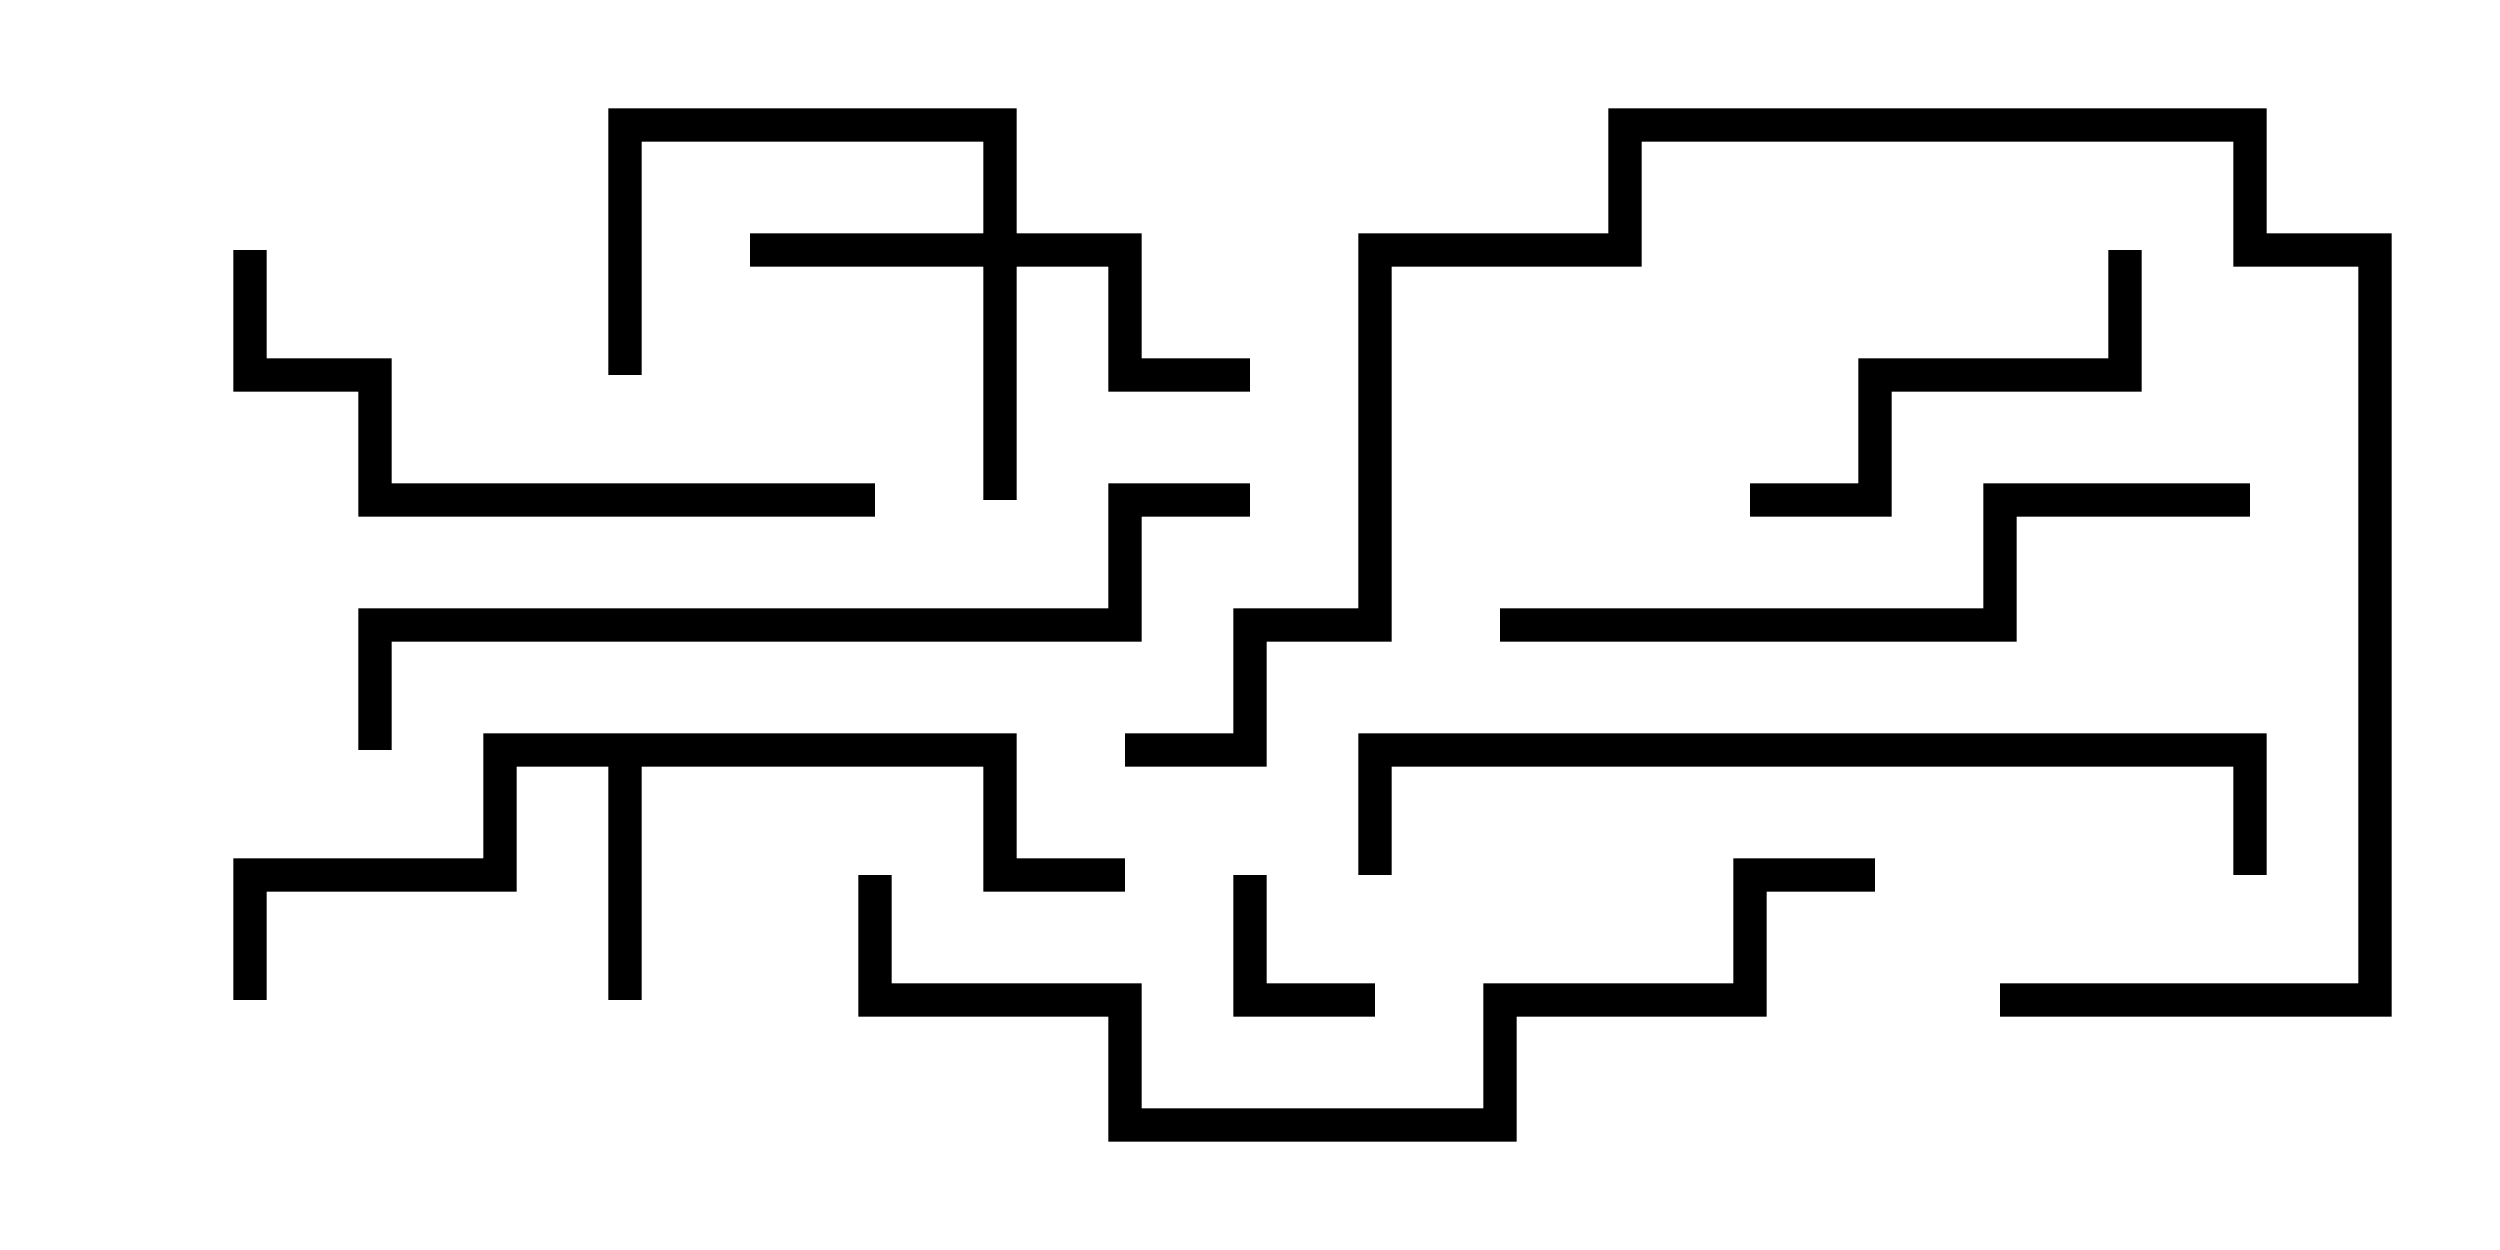<svg version="1.1" width="30" height="15" xmlns="http://www.w3.org/2000/svg"><path d="M12.2,8.8L12.2,10.3L13.5,10.3L13.5,10.7L11.8,10.7L11.8,9.2L7.7,9.2L7.7,12L7.3,12L7.3,9.2L6.2,9.2L6.2,10.7L3.2,10.7L3.2,12L2.8,12L2.8,10.3L5.8,10.3L5.8,8.8z" stroke="none"/><path d="M11.8,2.8L11.8,1.7L7.7,1.7L7.7,4.5L7.3,4.5L7.3,1.3L12.2,1.3L12.2,2.8L13.7,2.8L13.7,4.3L15,4.3L15,4.7L13.3,4.7L13.3,3.2L12.2,3.2L12.2,6L11.8,6L11.8,3.2L9,3.2L9,2.8z" stroke="none"/><path d="M16.5,11.8L16.5,12.2L14.8,12.2L14.8,10.5L15.2,10.5L15.2,11.8z" stroke="none"/><path d="M25.3,3L25.7,3L25.7,4.7L22.7,4.7L22.7,6.2L21,6.2L21,5.8L22.3,5.8L22.3,4.3L25.3,4.3z" stroke="none"/><path d="M2.8,3L3.2,3L3.2,4.3L4.7,4.3L4.7,5.8L10.5,5.8L10.5,6.2L4.3,6.2L4.3,4.7L2.8,4.7z" stroke="none"/><path d="M27,5.8L27,6.2L24.2,6.2L24.2,7.7L18,7.7L18,7.3L23.8,7.3L23.8,5.8z" stroke="none"/><path d="M16.7,10.5L16.3,10.5L16.3,8.8L27.2,8.8L27.2,10.5L26.8,10.5L26.8,9.2L16.7,9.2z" stroke="none"/><path d="M15,5.8L15,6.2L13.7,6.2L13.7,7.7L4.7,7.7L4.7,9L4.3,9L4.3,7.3L13.3,7.3L13.3,5.8z" stroke="none"/><path d="M24,12.2L24,11.8L28.3,11.8L28.3,3.2L26.8,3.2L26.8,1.7L19.7,1.7L19.7,3.2L16.7,3.2L16.7,7.7L15.2,7.7L15.2,9.2L13.5,9.2L13.5,8.8L14.8,8.8L14.8,7.3L16.3,7.3L16.3,2.8L19.3,2.8L19.3,1.3L27.2,1.3L27.2,2.8L28.7,2.8L28.7,12.2z" stroke="none"/><path d="M22.5,10.3L22.5,10.7L21.2,10.7L21.2,12.2L18.2,12.2L18.2,13.7L13.3,13.7L13.3,12.2L10.3,12.2L10.3,10.5L10.7,10.5L10.7,11.8L13.7,11.8L13.7,13.3L17.8,13.3L17.8,11.8L20.8,11.8L20.8,10.3z" stroke="none"/></svg>